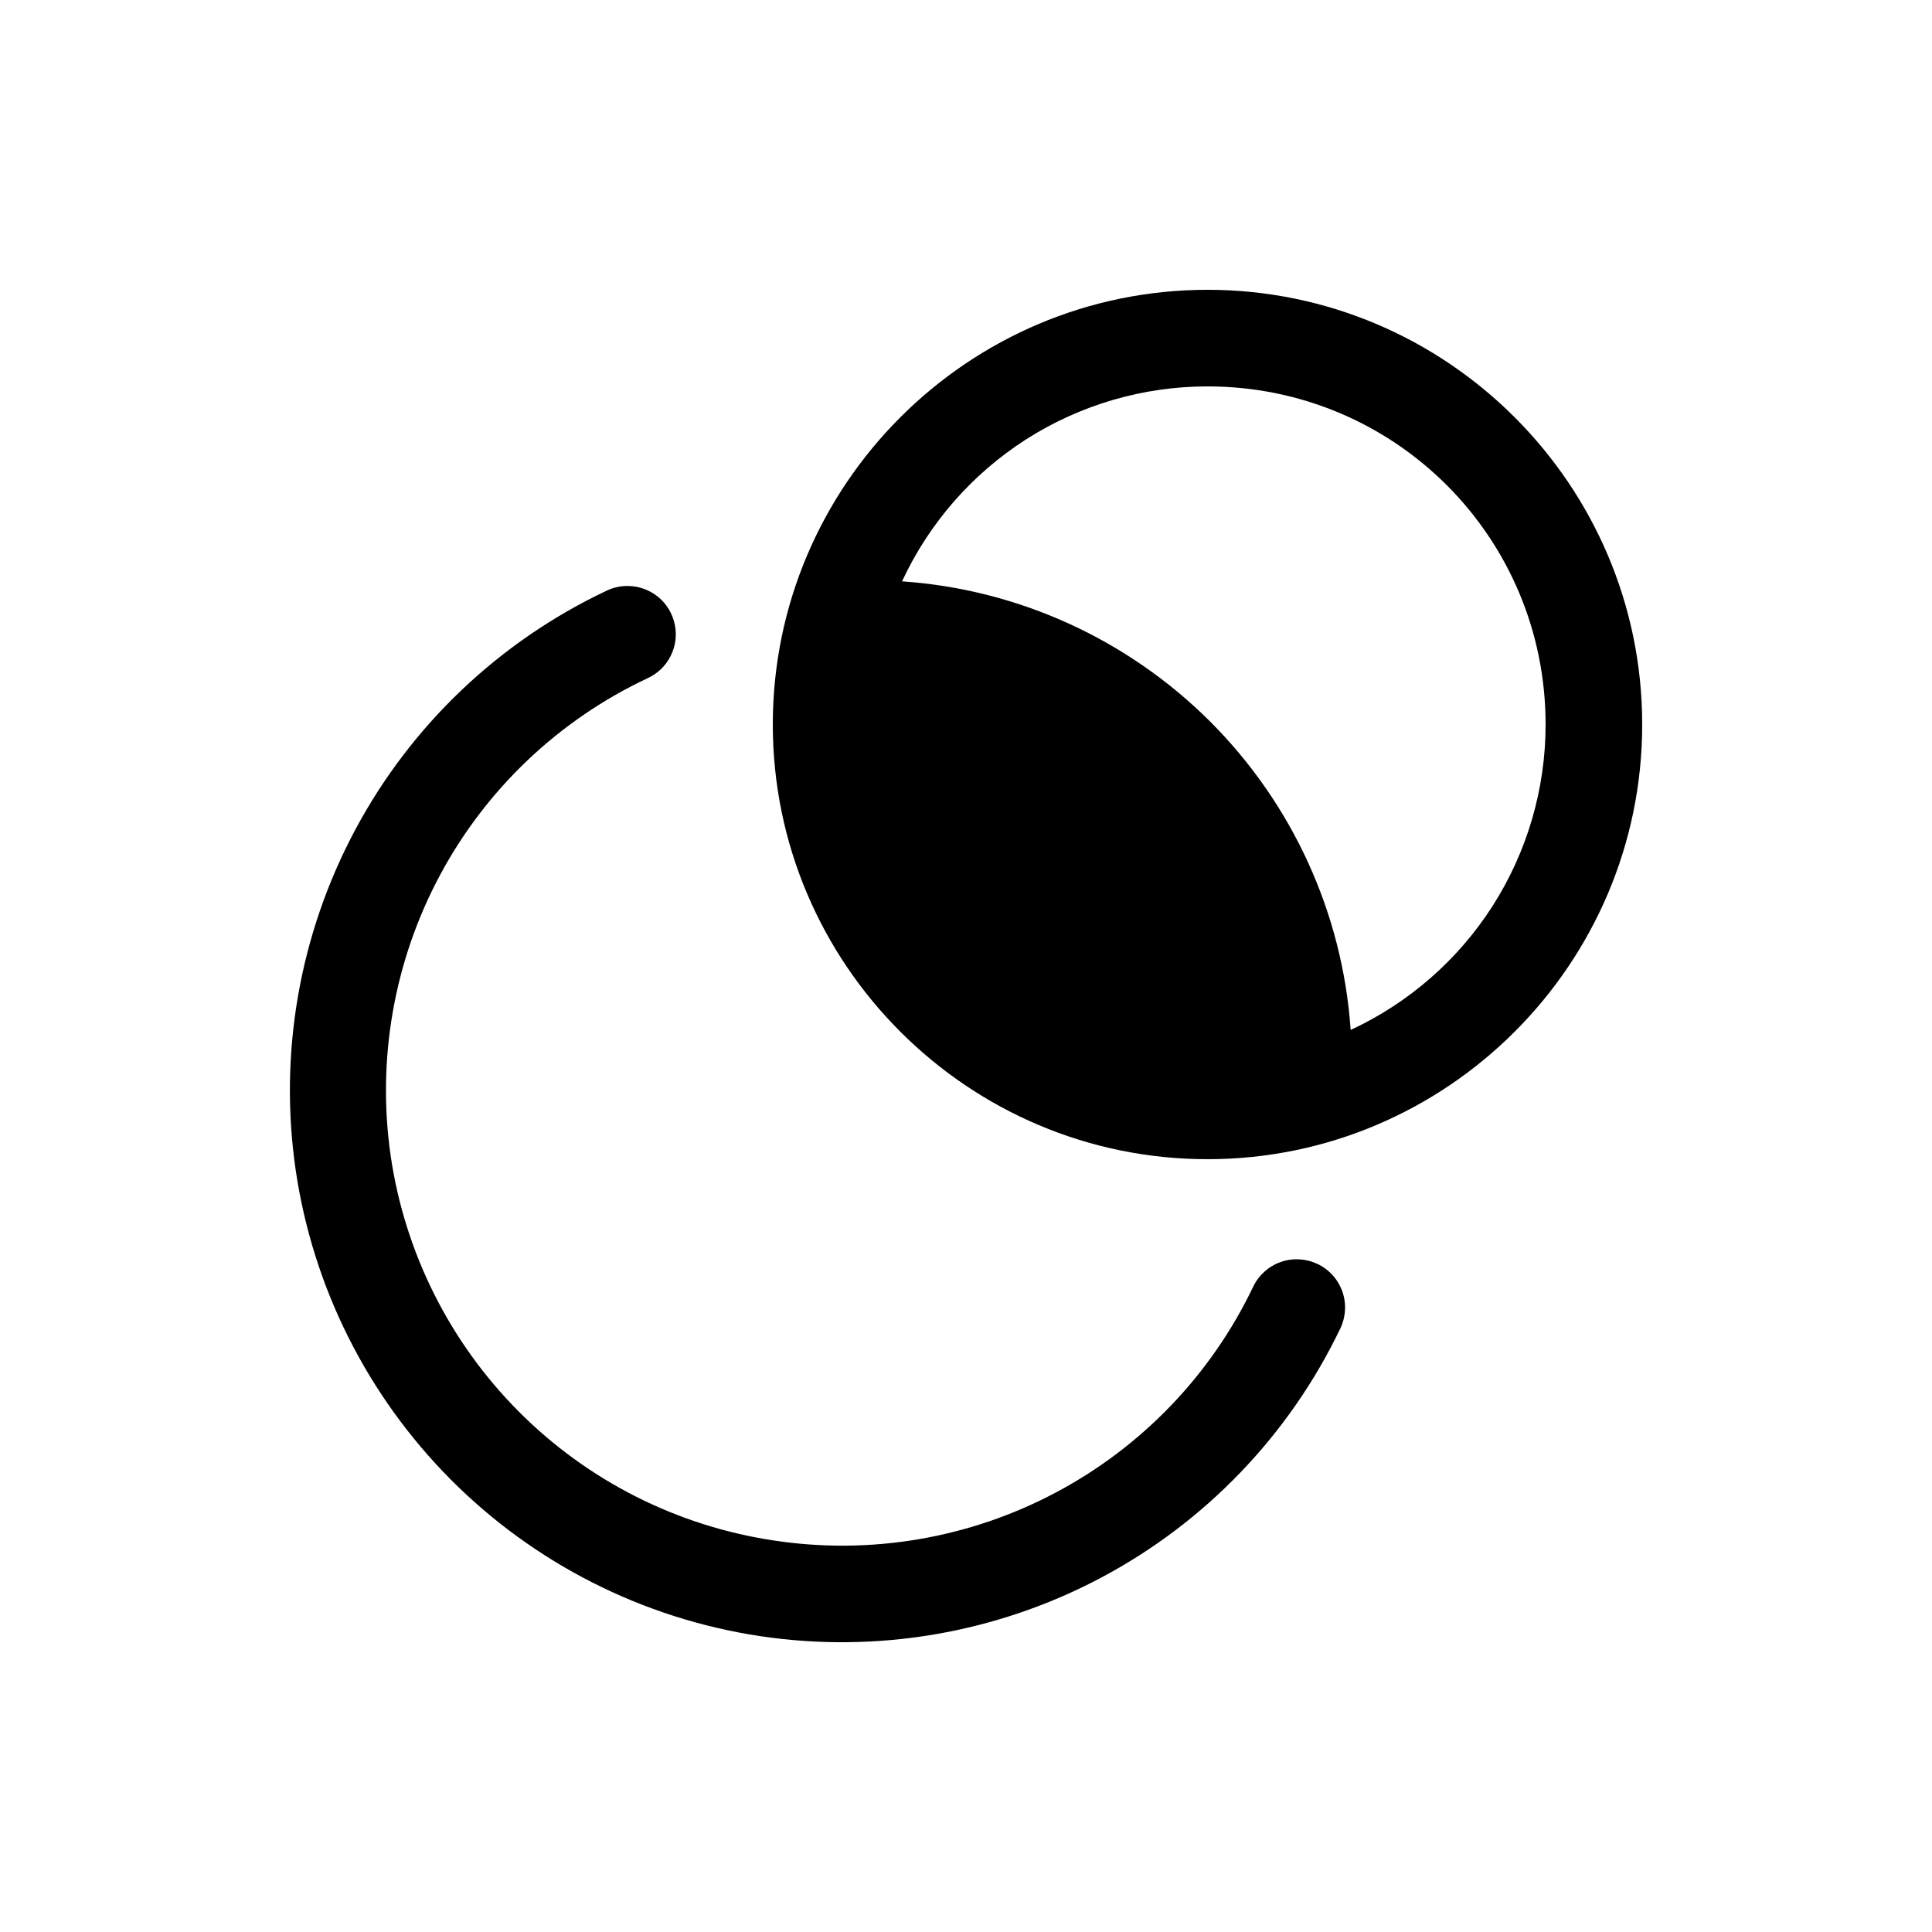 <svg width="20" height="20" viewBox="0 0 20 20" fill="none" xmlns="http://www.w3.org/2000/svg">
<path d="M12.5 3C10.02 3 8 5.02 8 7.5C8 9.98 10.02 12 12.5 12C14.98 12 17 9.98 17 7.5C17 5.02 14.98 3 12.5 3ZM12.5 4C14.439 4 16 5.561 16 7.5C16 8.165 15.81 8.816 15.453 9.376C15.095 9.936 14.585 10.382 13.982 10.662C13.899 9.458 13.382 8.325 12.529 7.471C11.675 6.618 10.542 6.101 9.338 6.018C9.618 5.415 10.064 4.905 10.624 4.547C11.184 4.19 11.835 4 12.5 4Z" fill="currentColor"/>
<path d="M6.502 6.066C6.423 6.065 6.346 6.082 6.275 6.117C5.168 6.641 4.258 7.506 3.68 8.585C3.101 9.665 2.884 10.901 3.061 12.113C3.239 13.325 3.802 14.447 4.666 15.316C5.53 16.184 6.65 16.752 7.861 16.936C9.072 17.119 10.31 16.908 11.393 16.335C12.475 15.762 13.345 14.857 13.875 13.752C13.932 13.632 13.94 13.495 13.896 13.37C13.852 13.245 13.76 13.142 13.64 13.085C13.52 13.028 13.383 13.02 13.258 13.064C13.133 13.108 13.03 13.2 12.973 13.32C12.537 14.232 11.819 14.98 10.925 15.453C10.032 15.926 9.01 16.099 8.01 15.947C7.01 15.797 6.085 15.33 5.371 14.613C4.657 13.897 4.192 12.97 4.045 11.97C3.899 10.97 4.078 9.948 4.556 9.057C5.034 8.166 5.786 7.453 6.701 7.022C6.805 6.975 6.89 6.895 6.941 6.793C6.993 6.692 7.009 6.576 6.985 6.464C6.962 6.353 6.902 6.252 6.814 6.18C6.726 6.108 6.616 6.067 6.502 6.066Z" fill="currentColor"/>
</svg>
